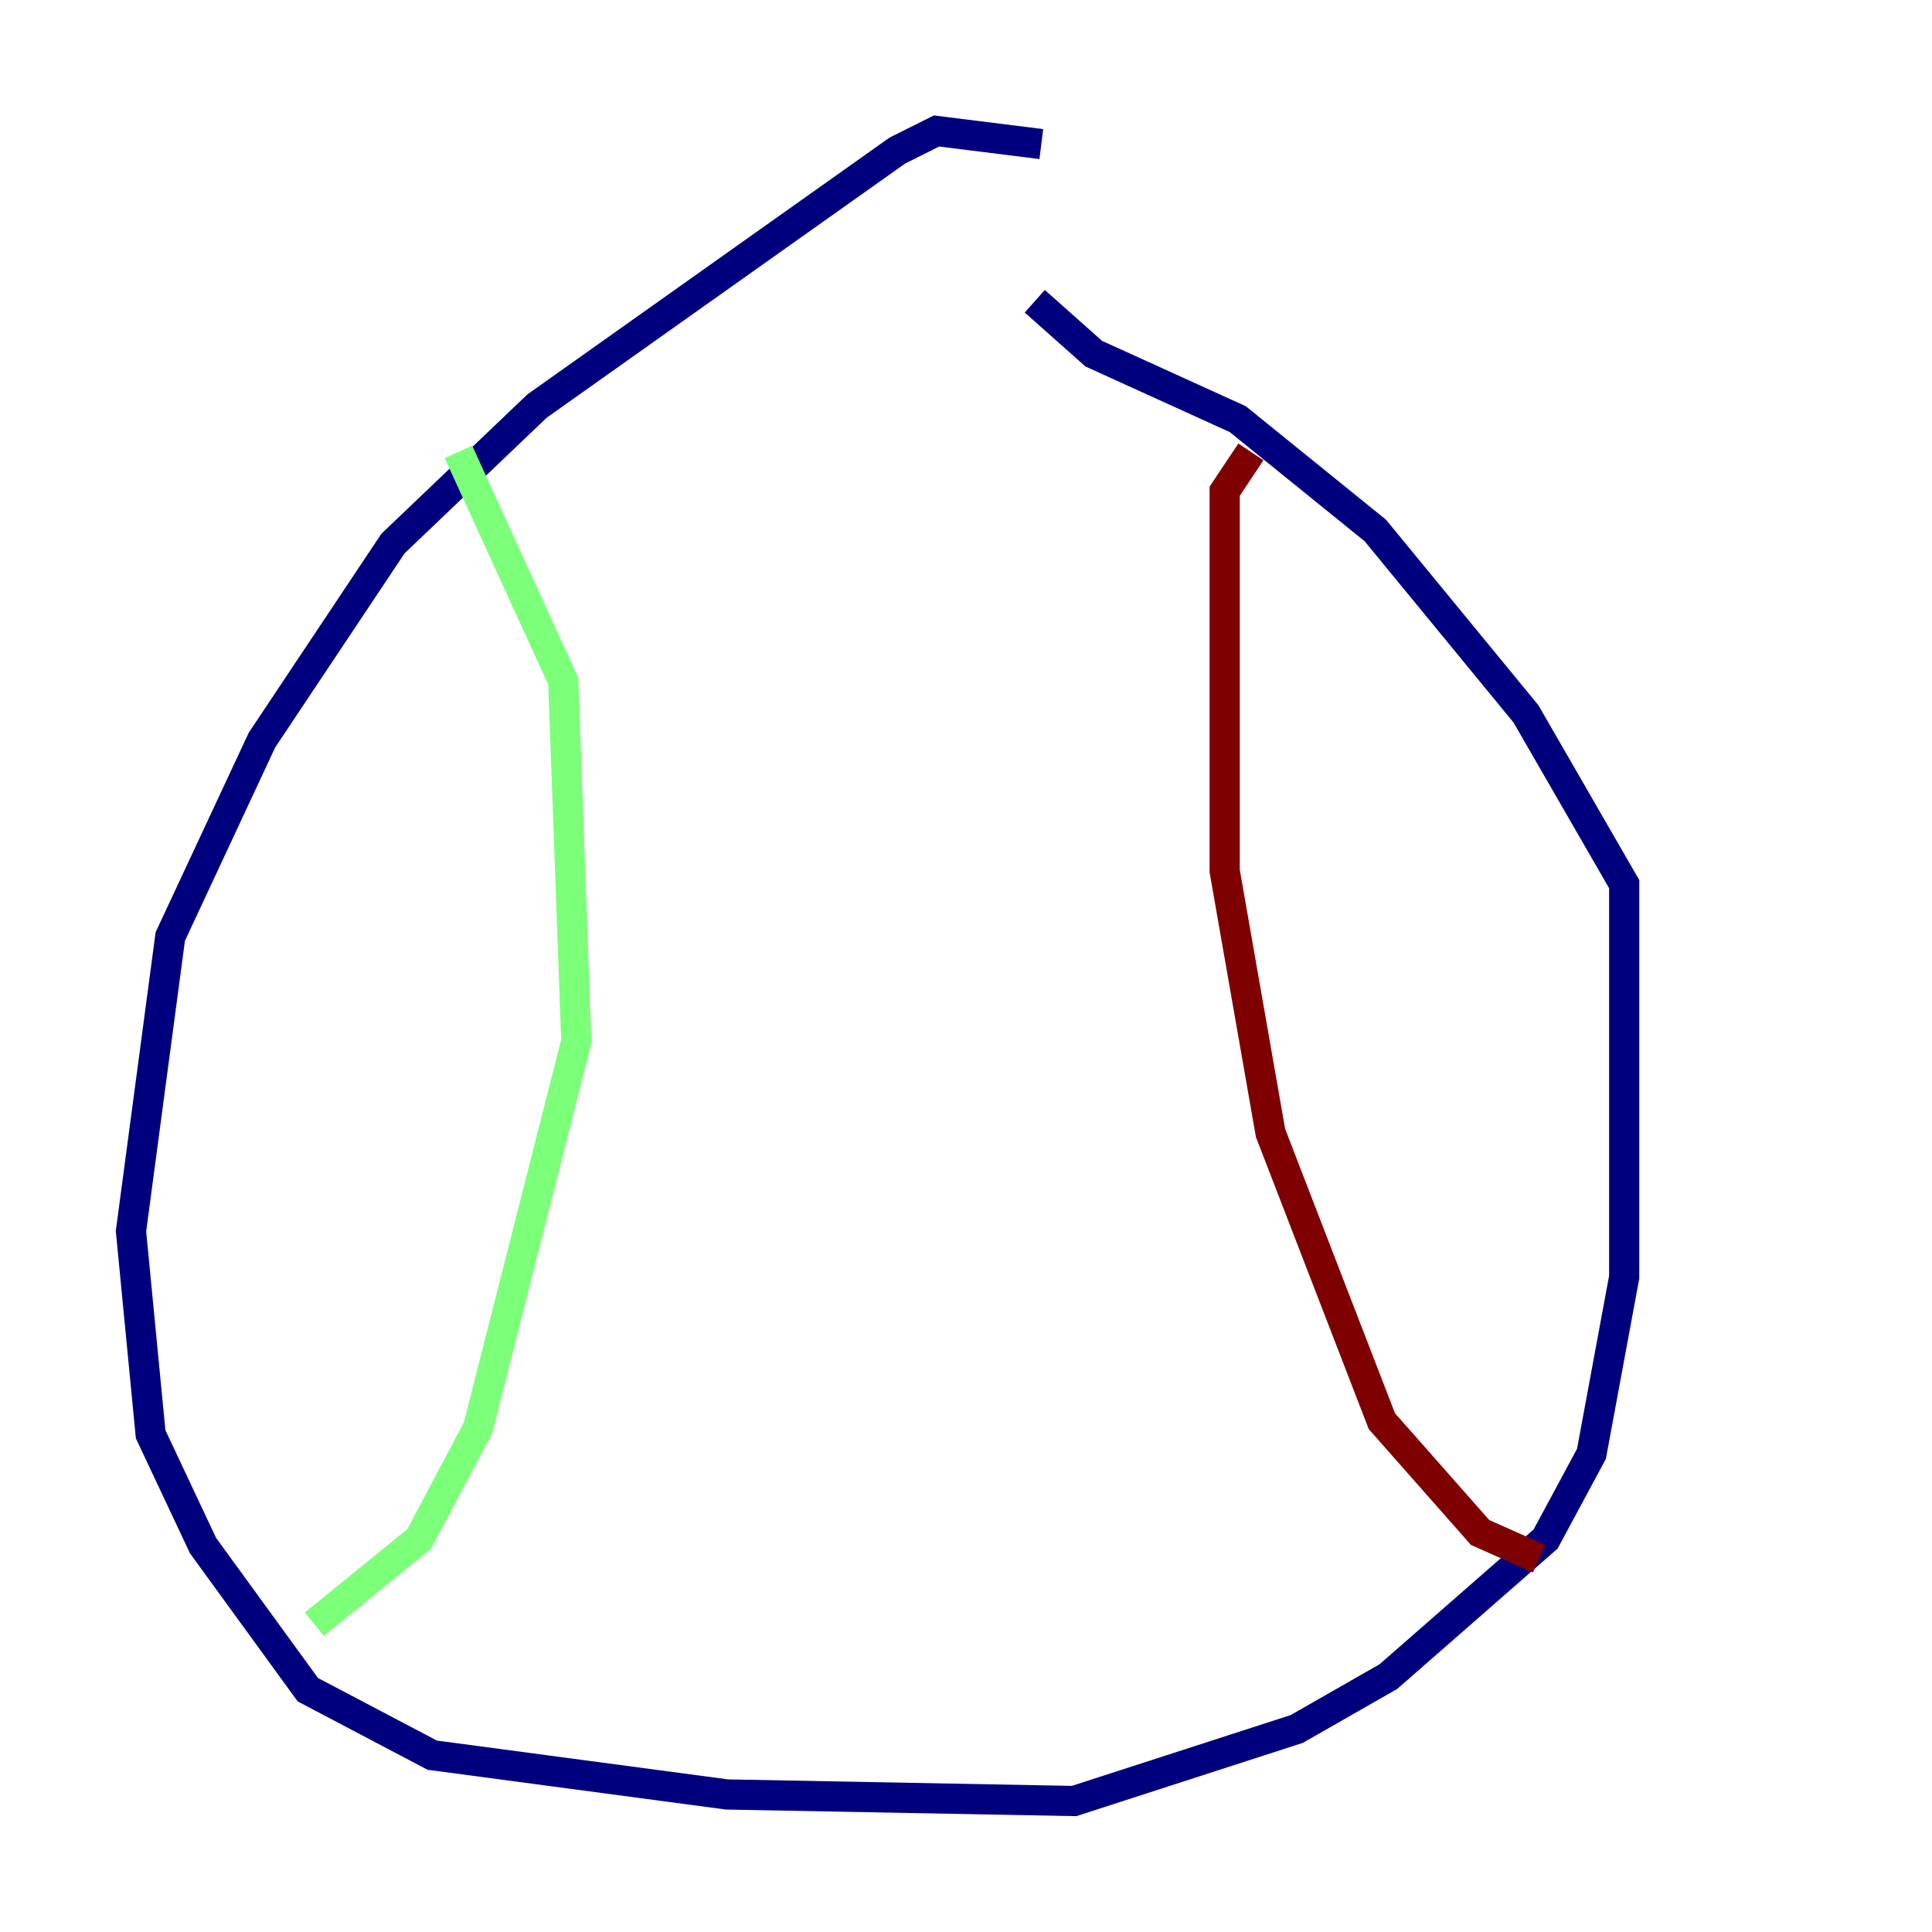 <?xml version="1.0" encoding="utf-8" ?>
<svg baseProfile="tiny" height="128" version="1.2" viewBox="0,0,128,128" width="128" xmlns="http://www.w3.org/2000/svg" xmlns:ev="http://www.w3.org/2001/xml-events" xmlns:xlink="http://www.w3.org/1999/xlink"><defs /><polyline fill="none" points="68.99,9.546 62.047,8.678 59.444,9.98 35.58,26.902 26.034,36.014 17.356,49.031 11.281,62.047 8.678,81.573 9.98,95.024 13.451,102.4 20.393,111.946 28.637,116.285 48.163,118.888 71.159,119.322 85.912,114.549 91.986,111.078 102.4,101.966 105.437,96.325 107.607,84.61 107.607,58.576 101.098,47.295 91.119,35.146 82.007,27.77 72.461,23.43 68.556,19.959" stroke="#00007f" stroke-width="2" /><polyline fill="none" points="30.373,29.939 37.315,45.125 38.183,68.99 31.675,94.59 27.77,101.966 20.827,107.607" stroke="#7cff79" stroke-width="2" /><polyline fill="none" points="82.875,29.939 81.139,32.542 81.139,57.709 84.176,75.064 91.552,94.156 98.061,101.532 101.966,103.268" stroke="#7f0000" stroke-width="2" /></svg>